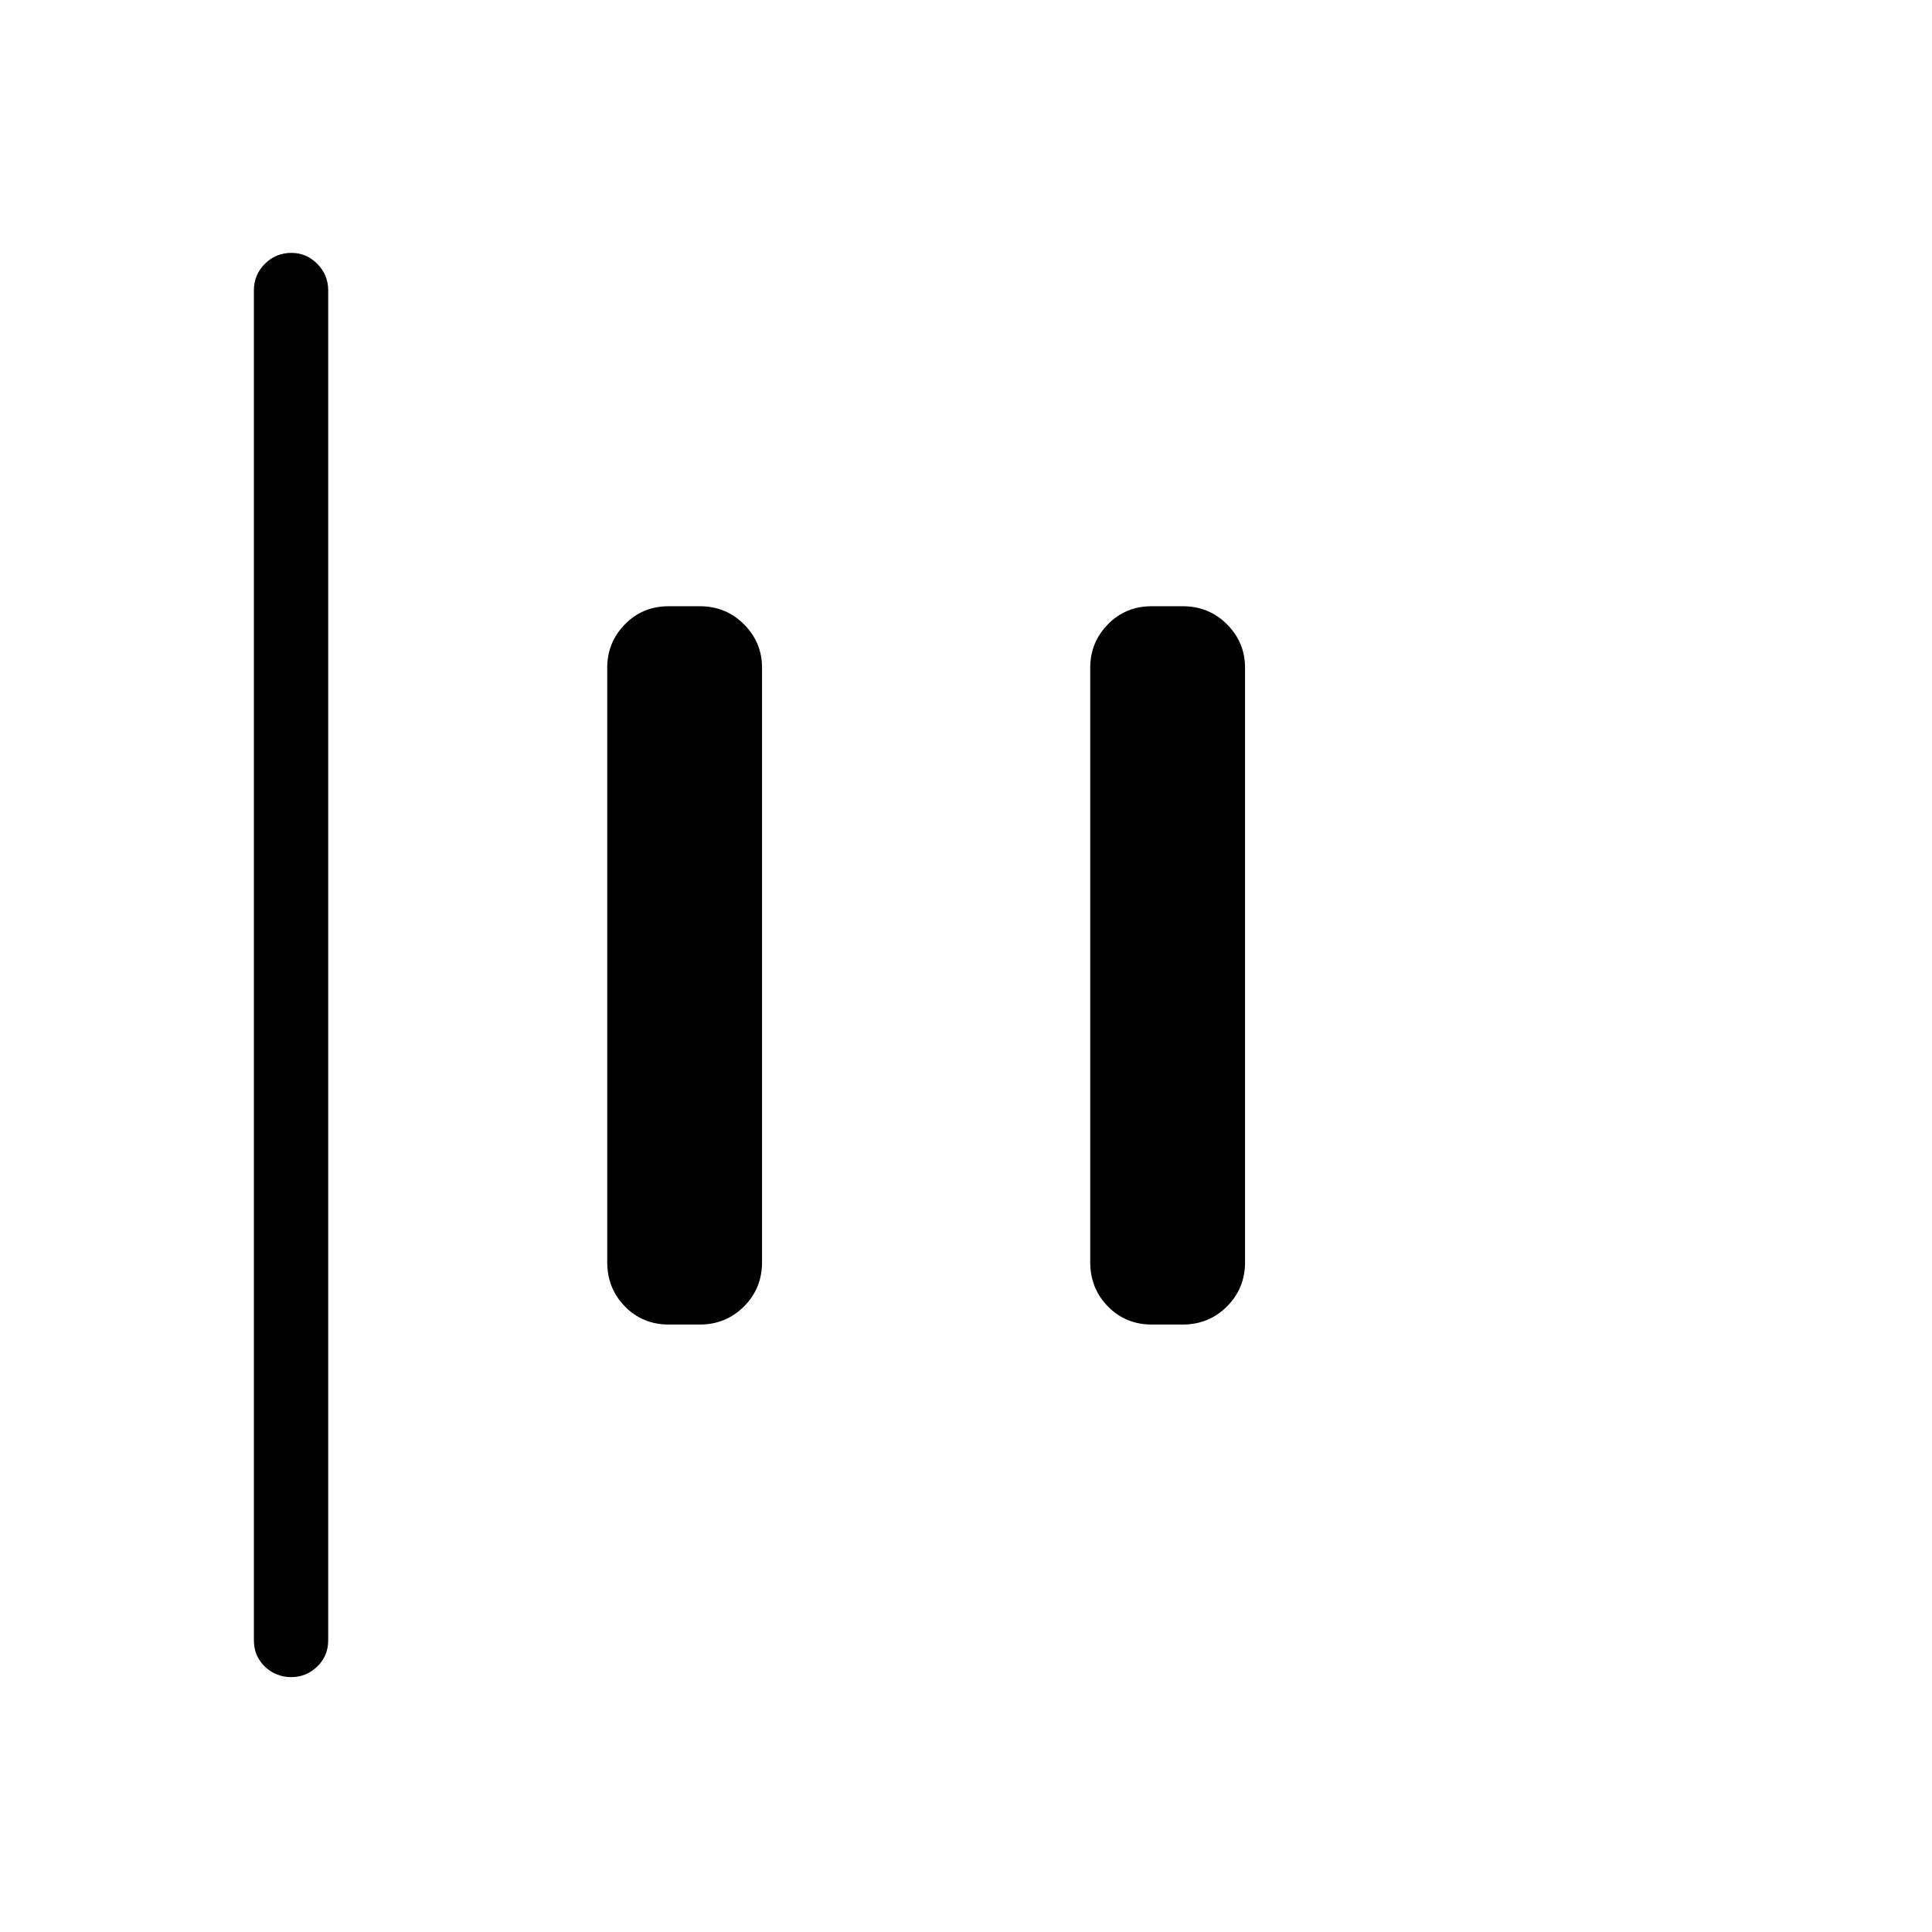 <svg xmlns="http://www.w3.org/2000/svg" height="24" viewBox="0 96 960 960" width="24"><path d="M144.781 929.346q-7.781 0-13.204-5.25-5.423-5.25-5.423-13.019V240.308q0-7.77 5.45-13.212t13.231-5.442q7.396 0 12.819 5.442 5.423 5.442 5.423 13.212v670.769q0 7.769-5.45 13.019t-12.846 5.25Zm427.527-175.192q-13 0-21.789-8.981-8.788-8.981-8.788-21.981V427.808q0-12.616 8.788-21.597 8.789-8.98 21.789-8.98h15.384q13 0 21.981 8.98 8.981 8.981 8.981 21.597v295.384q0 13-8.981 21.981-8.981 8.981-21.981 8.981h-15.384Zm-240 0q-13 0-21.789-8.981-8.788-8.981-8.788-21.981V427.808q0-12.616 8.788-21.597 8.789-8.98 21.789-8.98h15.384q13 0 21.981 8.98 8.981 8.981 8.981 21.597v295.384q0 13-8.981 21.981-8.981 8.981-21.981 8.981h-15.384Z"/></svg>